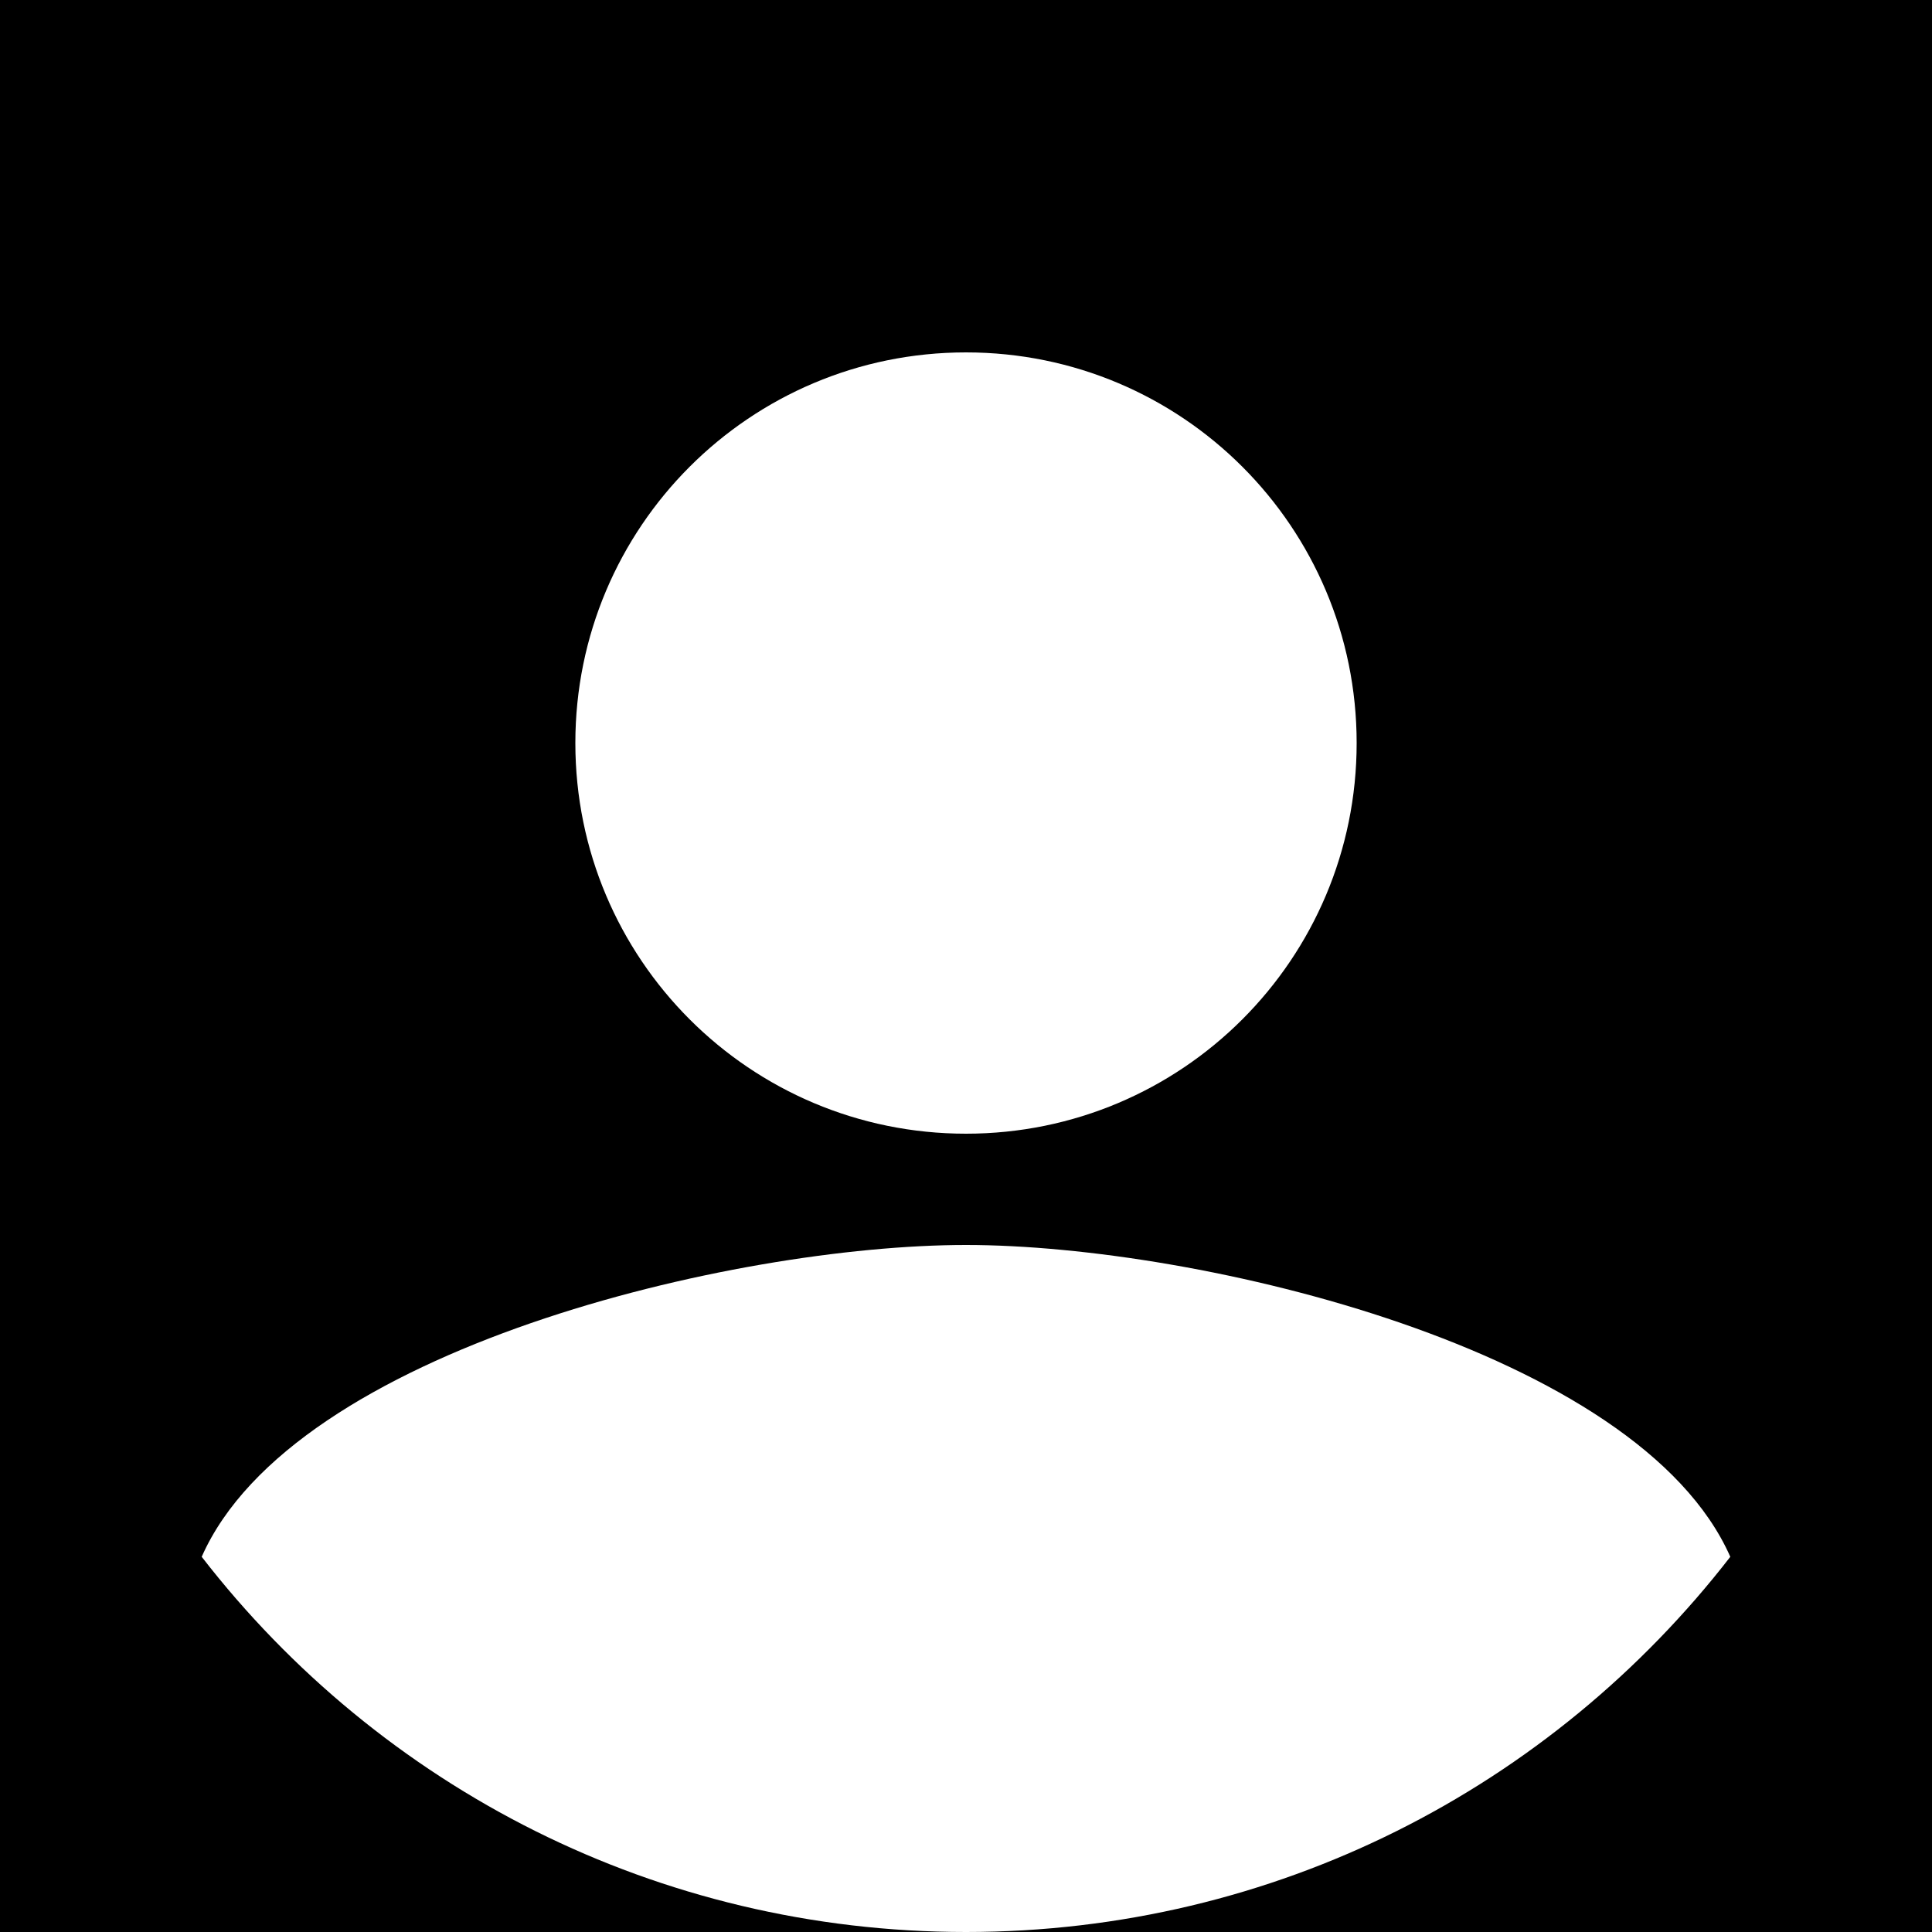 <svg width="500" height="500" viewBox="0 0 500 500" xmlns="http://www.w3.org/2000/svg">
    <rect id="background" width="100%" height="100%" fill="black" /> 
    <path d="M250 91.2C194.1 91.2 148.9 136.4 148.9 192.3C148.9 248.2 194.1 293.4 250 293.4C305.9 293.4 351.1 248.2 351.1 192.3C351.1 136.4 305.9 91.2 250 91.2Z" fill="white"/>
    <path d="M447.8 402.9C424.8 432.6 395.3 457 361.4 473.9C327.9 490.6 290 500 250 500C210 500 172.1 490.6 138.6 473.9C104.7 457 75.2 432.6 52.2 402.9C75.9 349.2 189.8 322.2 250 322.2C310.2 322.2 424.1 349.2 447.8 402.9Z" fill="white"/>
</svg>
